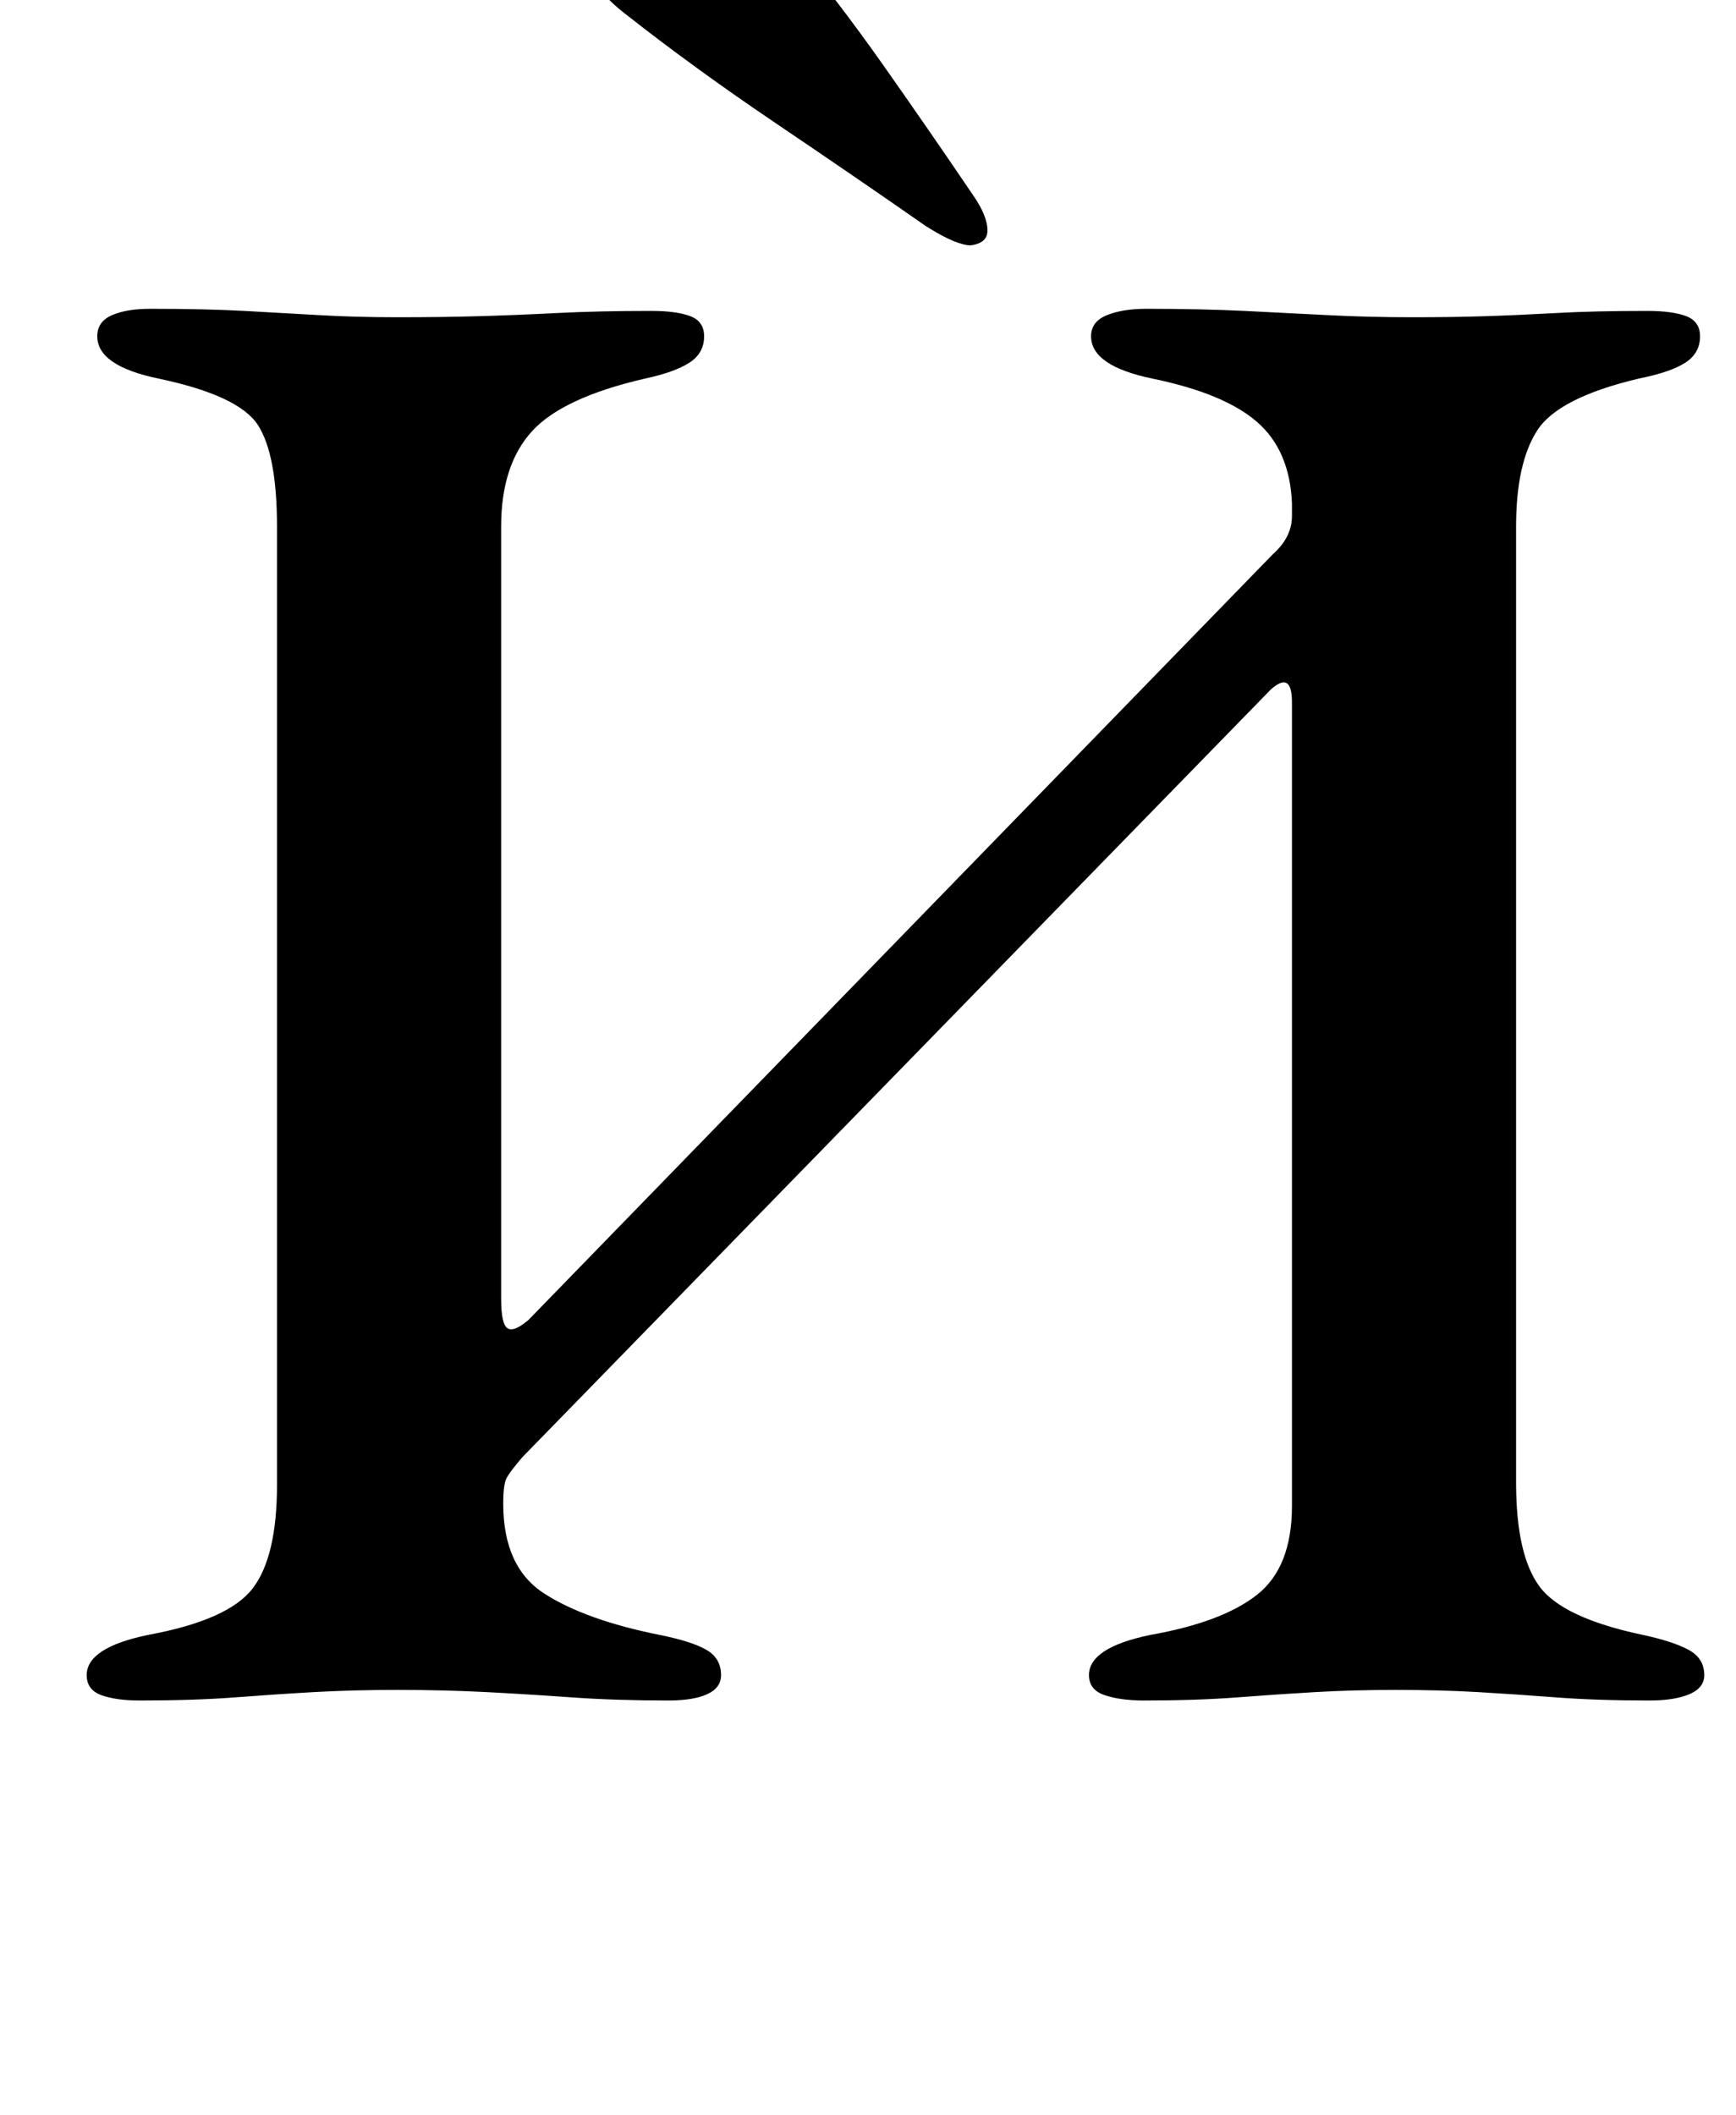 <?xml version="1.0" standalone="no"?>
<!DOCTYPE svg PUBLIC "-//W3C//DTD SVG 1.1//EN" "http://www.w3.org/Graphics/SVG/1.1/DTD/svg11.dtd" >
<svg xmlns="http://www.w3.org/2000/svg" xmlns:xlink="http://www.w3.org/1999/xlink" version="1.1" viewBox="-10 0 821 1000">
  <g transform="matrix(1 0 0 -1 0 800)">
   <path fill="currentColor"
d="M56 -4q-11 0 -18 2.5t-7 9.5q0 13 29 19q38 7 49.5 22t11.5 49v453q0 34 -9 48t-47 22q-29 6 -29 20q0 7 7 10t18 3q26 0 44.5 -1t35.5 -2t37 -1q21 0 38.5 0.5t37 1.5t44.5 1q12 0 18.5 -2.5t6.5 -9.5q0 -8 -7 -12.5t-21 -7.5q-39 -9 -53.5 -25t-14.5 -45v-365
q0 -12 3 -14t10 4l352 362q9 8 9 18v6q-1 25 -16.5 38.5t-49.5 20.5q-29 6 -29 20q0 7 7.5 10t18.5 3q26 0 46.5 -1t39.5 -2t40 -1q19 0 34.5 0.5t33.5 1.5t43 1q12 0 18.5 -2.5t6.5 -9.5q0 -8 -7 -12.5t-22 -7.5q-38 -9 -48 -24.5t-10 -45.5v-452q0 -34 11 -49t49 -23
q14 -3 21.5 -7t7.5 -12q0 -6 -7 -9t-19 -3q-25 0 -44.5 1.5t-37 2.5t-38.5 1q-20 0 -37.5 -1t-37 -2.5t-44.5 -1.5q-11 0 -18.5 2.5t-7.5 9.5q0 13 29 19q34 6 50.5 19t16.5 42v380q0 15 -10 6l-354 -363q-6 -7 -7.5 -10t-1.5 -12q0 -30 19.5 -42.5t54.5 -19.5q15 -3 22 -7
t7 -12q0 -6 -6.5 -9t-18.5 -3q-25 0 -46 1.5t-40.5 2.5t-41.5 1q-21 0 -39 -1t-37.5 -2.5t-45.5 -1.5zM449 684q8 1 8 7q0 7 -7 17q-21 31 -42.5 61.5t-45.5 59.5q-10 14 -29 13q-7 -1 -22.5 -5t-28 -10t-12.5 -13q1 -9 15 -20q33 -26 71.5 -52t71.5 -49q8 -5 13 -7t8 -2z
" />
  </g>

</svg>
